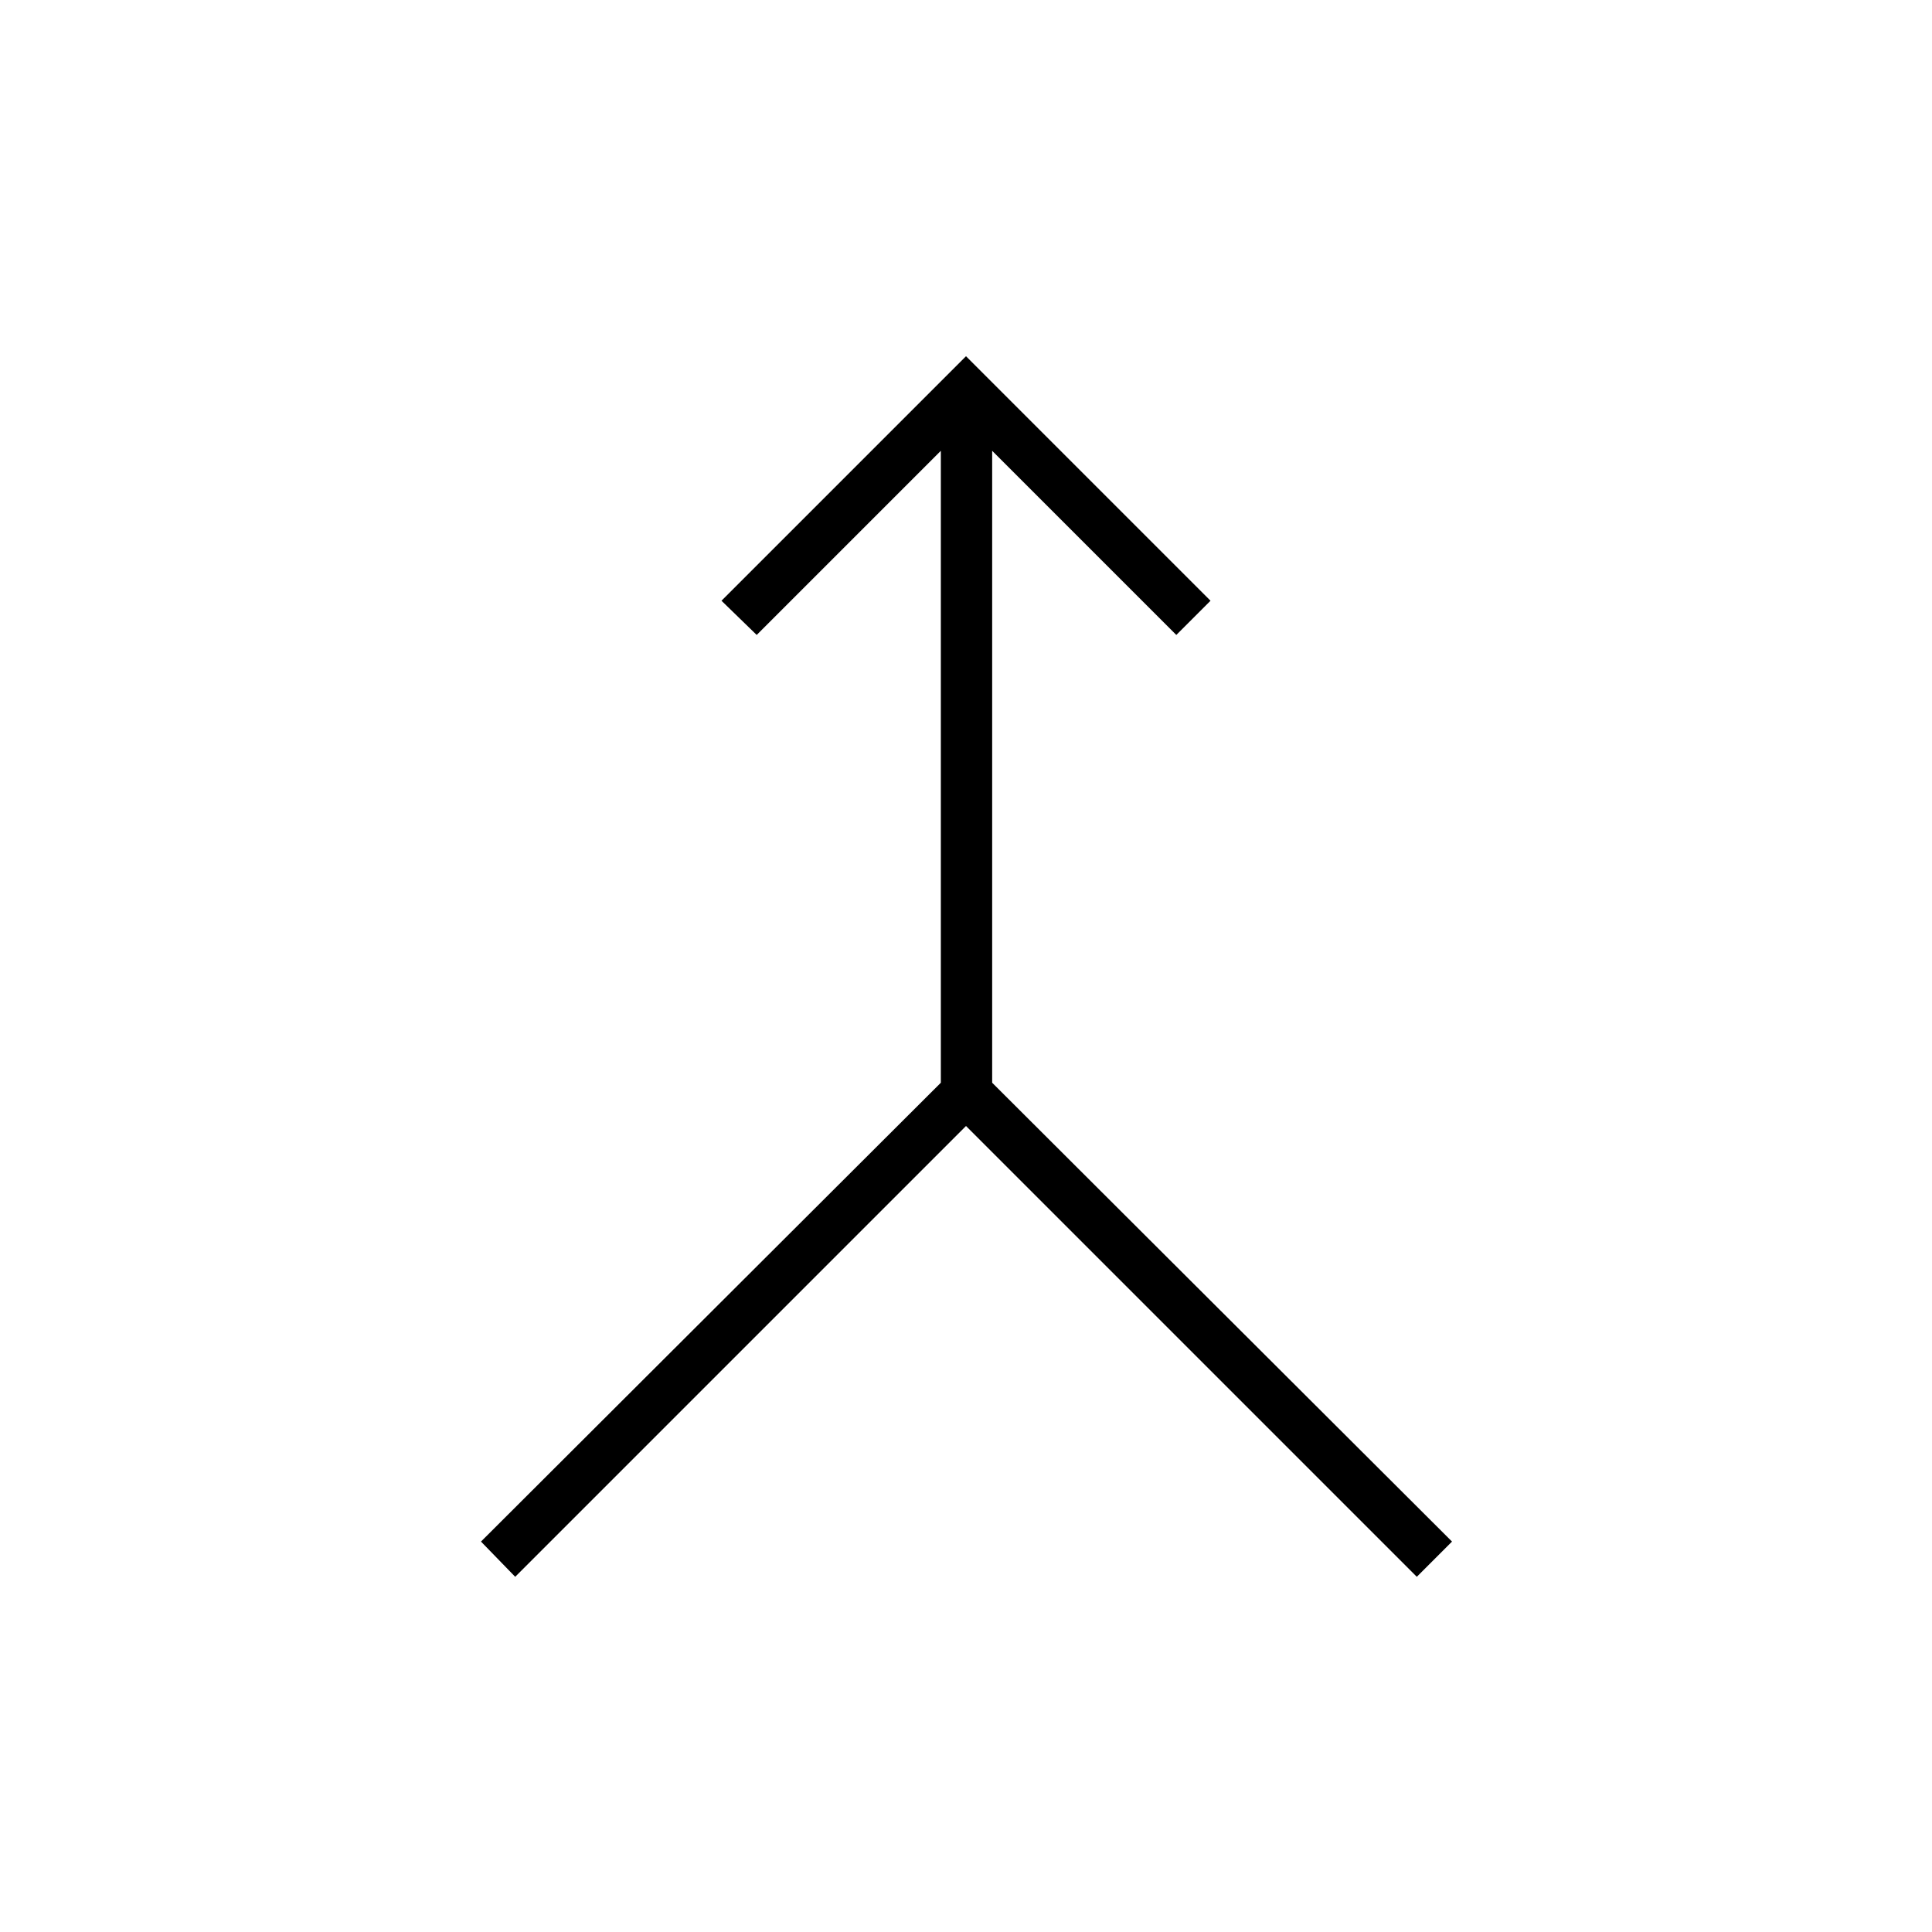 <svg xmlns="http://www.w3.org/2000/svg" height="24" viewBox="0 -960 960 960" width="24"><path d="M256-176.5 239-194l228.5-228v-314L376-644.5l-17.5-17L480-783l121.5 121.5-17 17L493-736v314l228.5 228-17.5 17.5-224-224-224 224Z"/></svg>